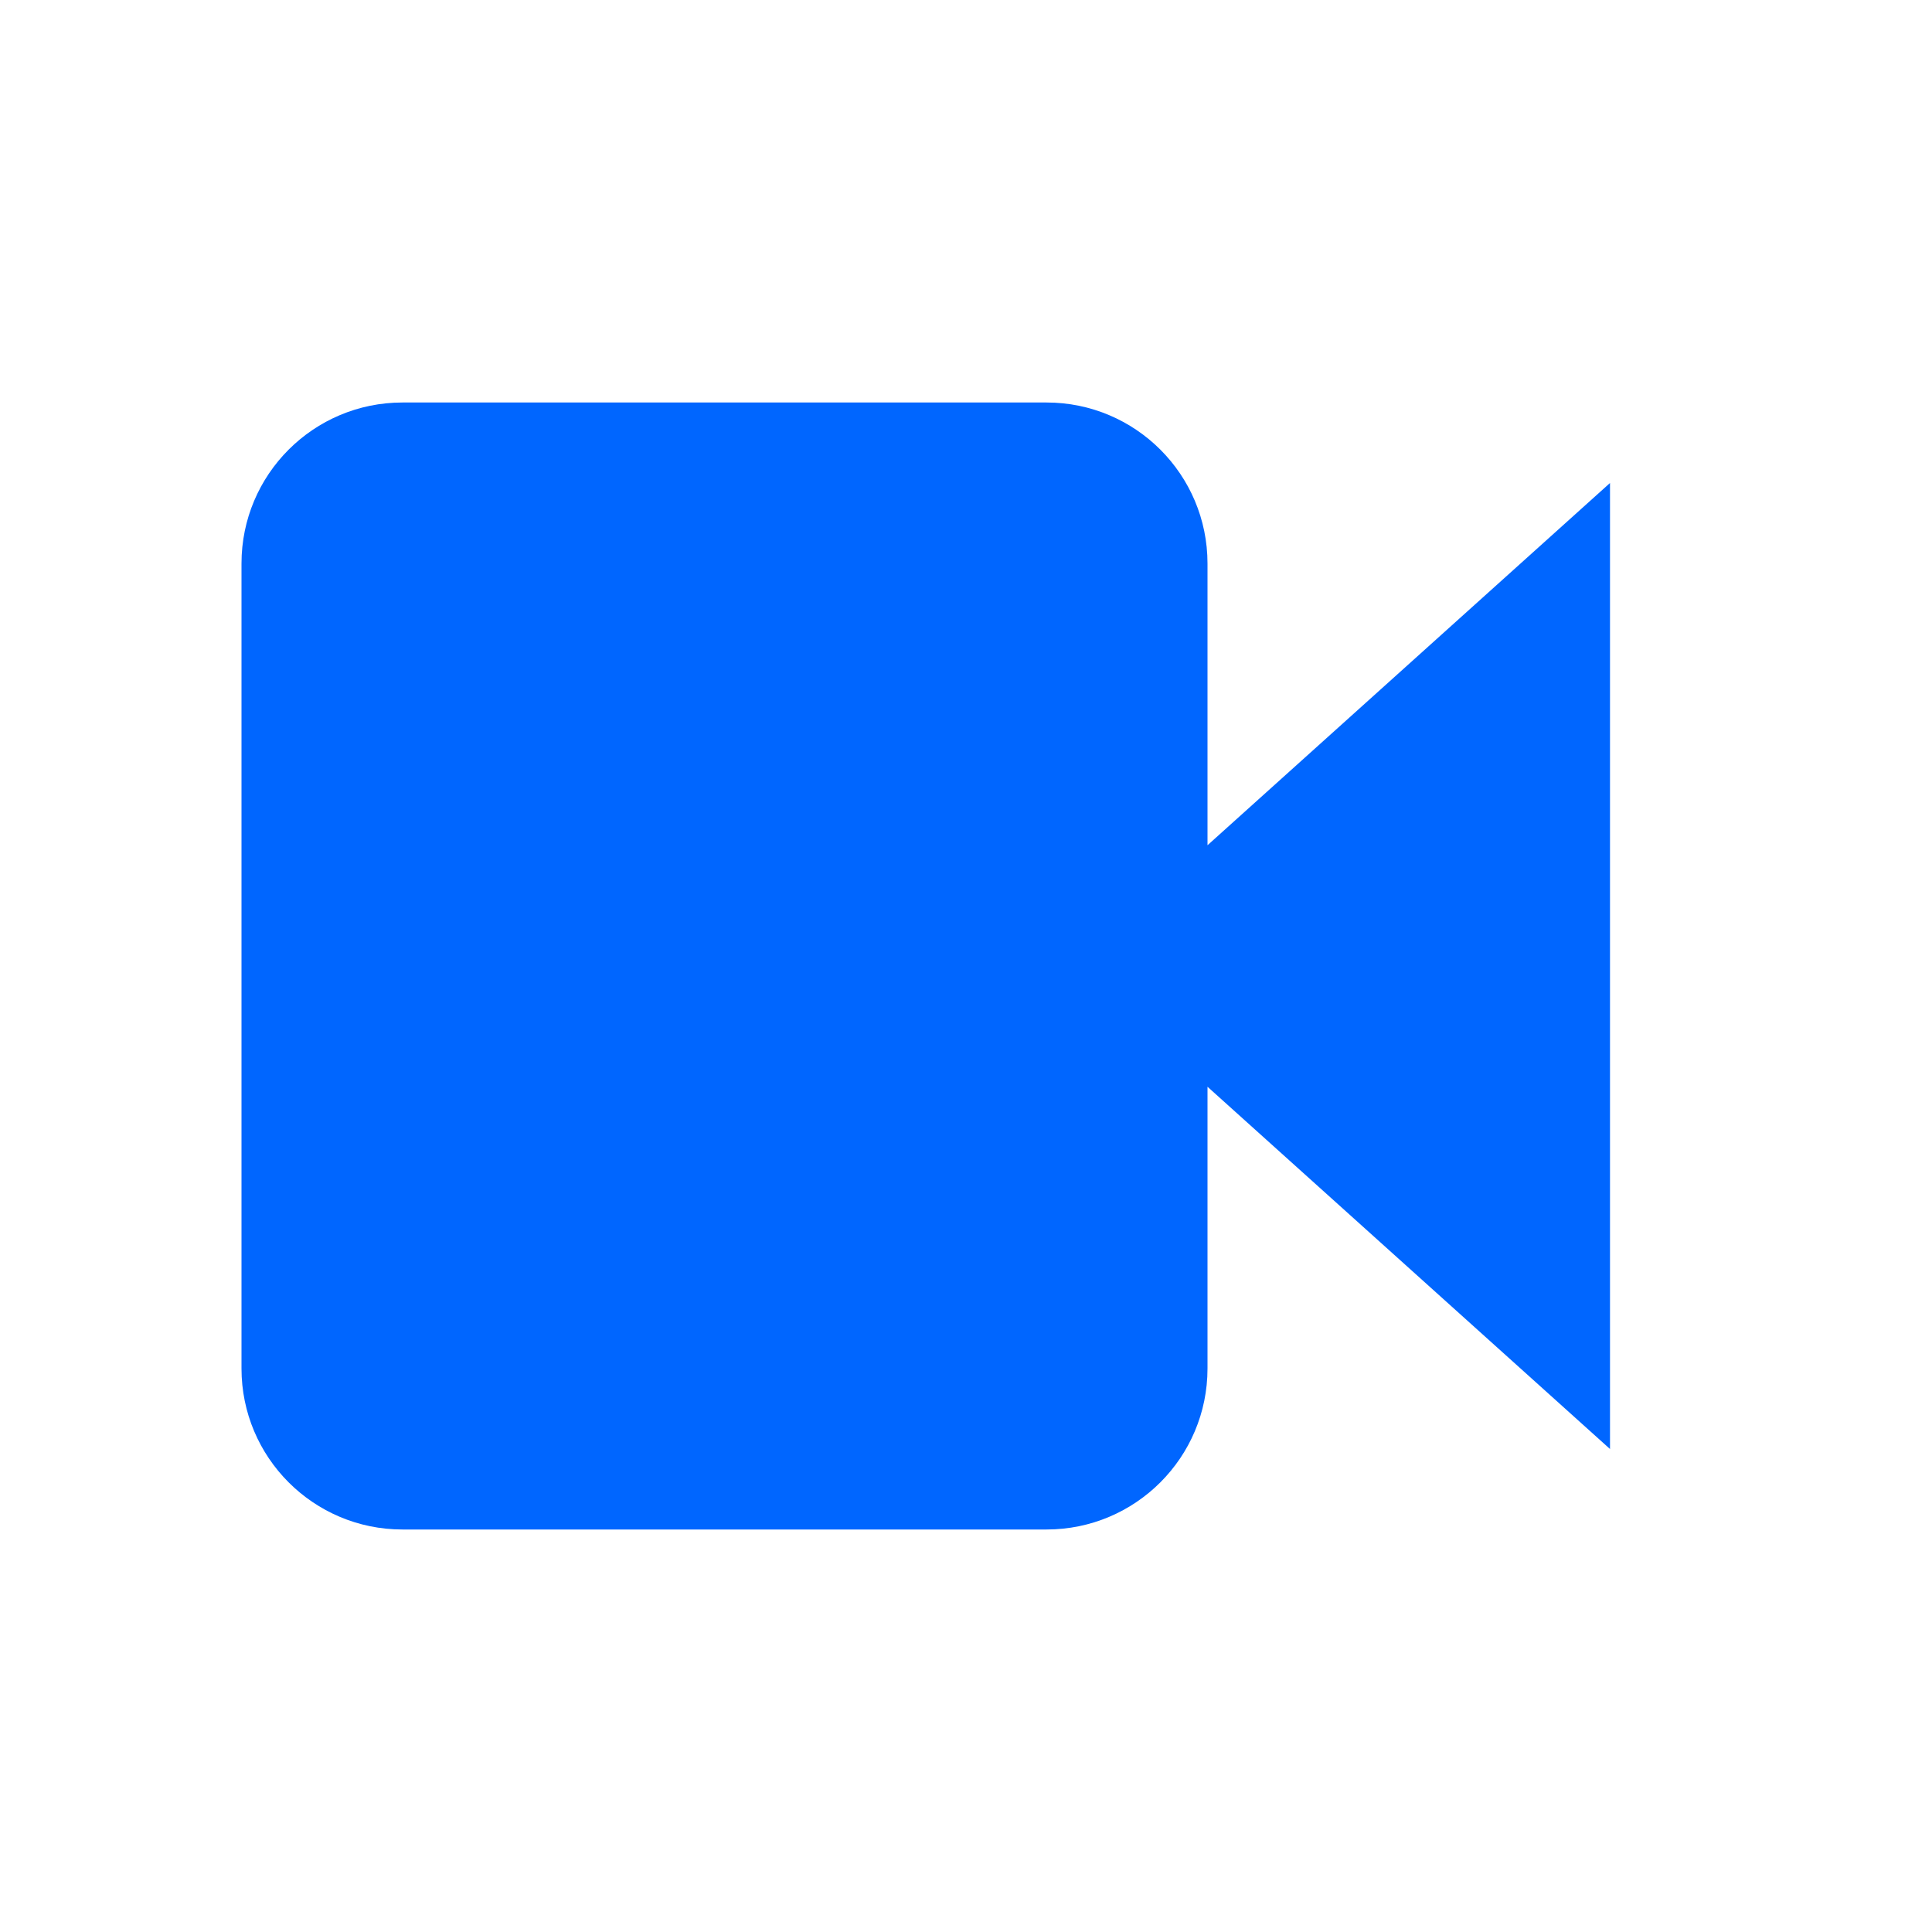 <svg width="40" height="40" viewBox="0 0 24 24" fill="none" xmlns="http://www.w3.org/2000/svg">
  <path d="M15 10.5V7C15 5.895 14.105 5 13 5H5C3.895 5 3 5.895 3 7V17C3 18.105 3.895 19 5 19H13C14.105 19 15 18.105 15 17V13.5L20 18V6L15 10.5Z" fill="#0066FF"/>
</svg>
